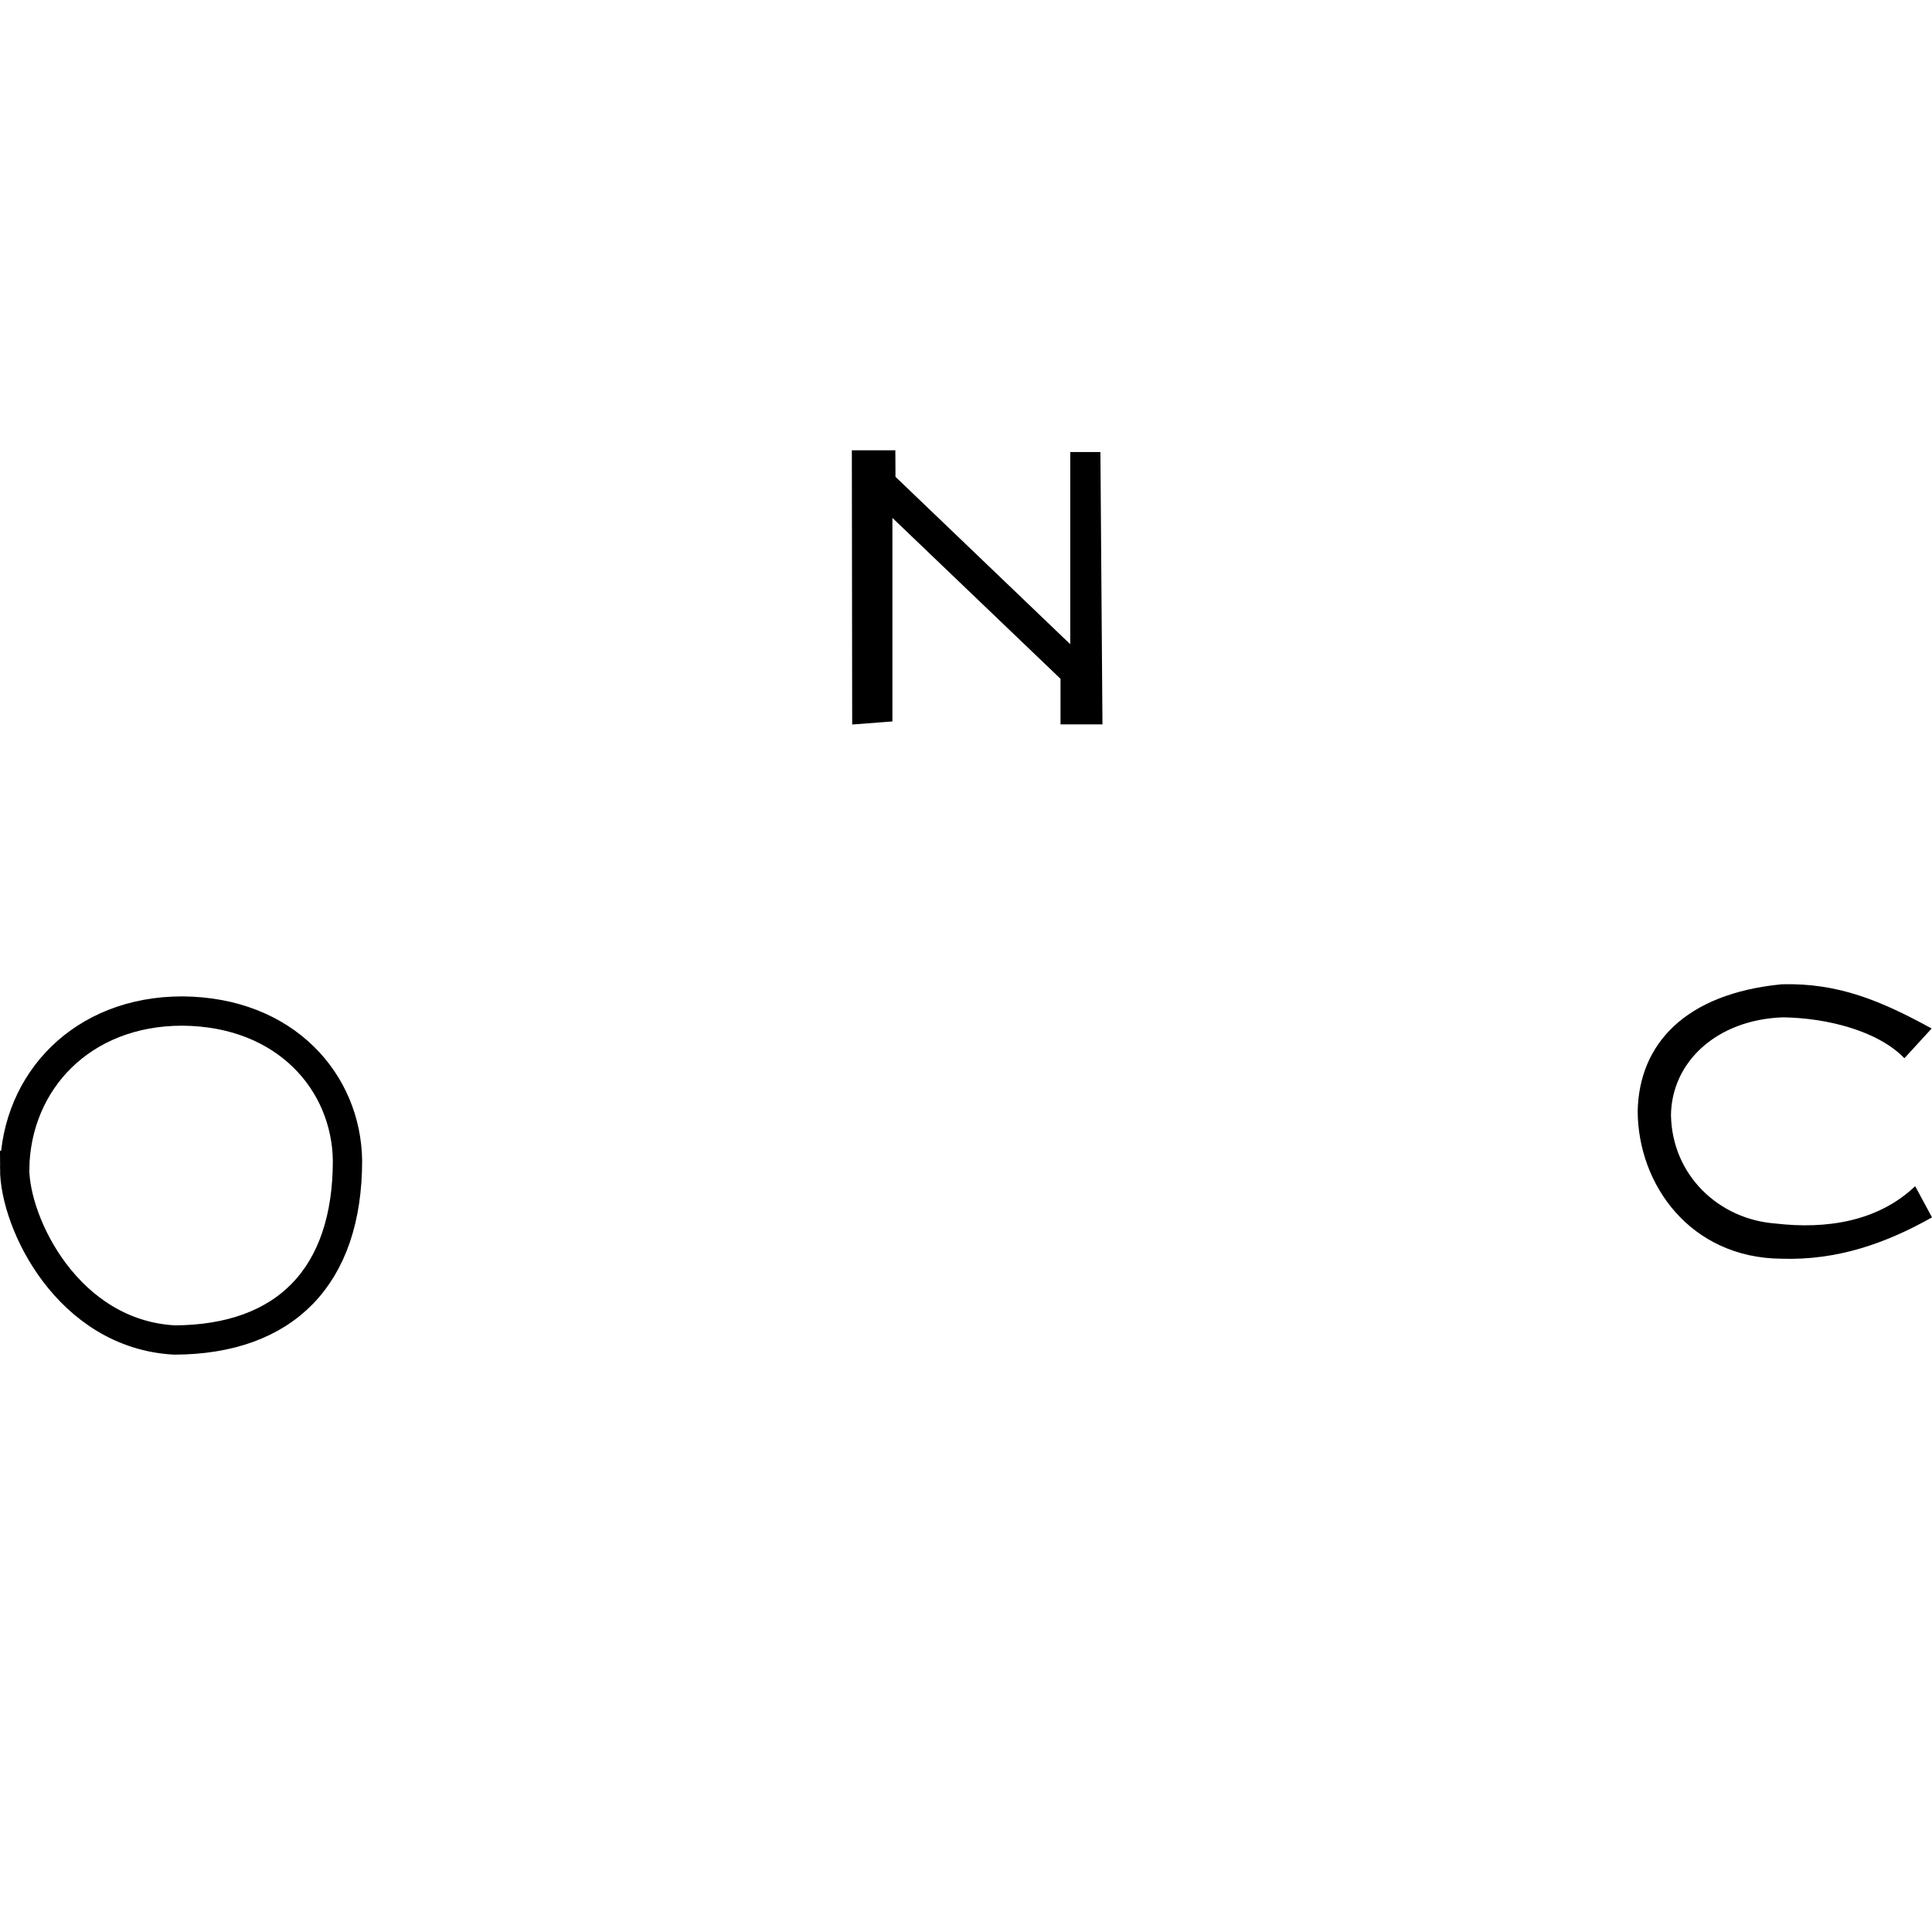 <?xml version="1.0" encoding="UTF-8" standalone="no"?>
<!-- Created with Inkscape (http://www.inkscape.org/) -->

<svg
   width="136.217mm"
   height="136.217mm"
   viewBox="0 0 136.217 136.217"
   version="1.1"
   id="svg1246"
   xml:space="preserve"
   inkscape:version="1.2.1 (9c6d41e410, 2022-07-14, custom)"
   sodipodi:docname="lilijka_ONC.svg"
   xmlns:inkscape="http://www.inkscape.org/namespaces/inkscape"
   xmlns:sodipodi="http://sodipodi.sourceforge.net/DTD/sodipodi-0.dtd"
   xmlns="http://www.w3.org/2000/svg"
   xmlns:svg="http://www.w3.org/2000/svg"><sodipodi:namedview
     id="namedview1248"
     pagecolor="#505050"
     bordercolor="#eeeeee"
     borderopacity="1"
     inkscape:showpageshadow="0"
     inkscape:pageopacity="0"
     inkscape:pagecheckerboard="0"
     inkscape:deskcolor="#505050"
     inkscape:document-units="mm"
     showgrid="false"
     inkscape:zoom="0.6779391"
     inkscape:cx="56.789761"
     inkscape:cy="227.89657"
     inkscape:window-width="1920"
     inkscape:window-height="1047"
     inkscape:window-x="0"
     inkscape:window-y="33"
     inkscape:window-maximized="1"
     inkscape:current-layer="layer3" /><defs
     id="defs1243"><inkscape:path-effect
       effect="powerclip"
       id="path-effect1954"
       is_visible="true"
       lpeversion="1"
       inverse="true"
       flatten="false"
       hide_clip="false"
       message="Jeśli po konwersji przycięcia na ścieżki nie zostanie spłaszczony wynik, użyj reguły wypełniania w oknie dialogowym &lt;b&gt;wypełnienie i obrys&lt;/b&gt; ." /><filter
       id="mask-powermask-path-effect1935_inverse"
       inkscape:label="filtermask-powermask-path-effect1935"
       style="color-interpolation-filters:sRGB"
       height="100"
       width="100"
       x="-50"
       y="-50"><feColorMatrix
         id="mask-powermask-path-effect1935_primitive1"
         values="1"
         type="saturate"
         result="fbSourceGraphic" /><feColorMatrix
         id="mask-powermask-path-effect1935_primitive2"
         values="-1 0 0 0 1 0 -1 0 0 1 0 0 -1 0 1 0 0 0 1 0 "
         in="fbSourceGraphic" /></filter><clipPath
       clipPathUnits="userSpaceOnUse"
       id="clipPath1950"><path
         id="lpe_path-effect1954"
         style="display:inline;fill:#000000;fill-opacity:1;stroke:#000000;stroke-width:0.265px;stroke-linecap:butt;stroke-linejoin:miter;stroke-opacity:1"
         class="powerclip"
         d="m 20.434,128.534 h 33.732 v 33.459 h -33.732 z m 8.187,16.448 c 0.019,4.688 1.914,8.354 8.221,9.497 3.933,0.238 9.609,-2.507 9.309,-9.706 0.352,-5.182 -3.146,-8.232 -8.907,-8.668 -7.587,0.996 -8.549,4.751 -8.623,8.876 z" /></clipPath></defs><g
     inkscape:groupmode="layer"
     id="layer3"
     inkscape:label="Warstwa 2"
     style="display:inline"
     transform="translate(-68.454,-46.508)"><path
       style="fill:#000000;fill-opacity:1;stroke:#000000;stroke-width:0.265px;stroke-linecap:butt;stroke-linejoin:miter;stroke-opacity:1"
       d="m 128.67,97.447 -0.023,-19.057 h 2.802 l 0.009,1.793 12.587,12.057 V 78.513 h 1.863 l 0.142,18.933 h -2.691 V 94.311 L 131.241,82.712 v 14.539 z"
       id="path1879"
       sodipodi:nodetypes="ccccccccccccc" /><path
       style="color:#000000;display:inline;fill:none;stroke:#000000;stroke-width:2.065;stroke-dasharray:none;stroke-opacity:1"
       d="m 69.487,128.897 c 0.113,-6.157 4.761,-11.105 11.817,-11.105 7.305,0.05 11.571,5.03 11.65,10.537 0,8.202 -4.411,12.625 -12.194,12.657 -7.507,-0.405 -11.274,-8.22 -11.274,-12.089 z"
       id="path2283" /><path
       style="fill:#000000;fill-opacity:1;stroke:none;stroke-width:0.265px;stroke-linecap:butt;stroke-linejoin:miter;stroke-opacity:1"
       d="m 202.725,121.12 1.921,-2.097 c -3.571,-1.956 -6.598,-3.228 -10.572,-3.117 -6.819,0.664 -10.062,4.224 -10.154,8.952 0.023,5.2 3.736,10.338 10.111,10.396 3.994,0.138 7.461,-1.121 10.64,-2.915 l -1.187,-2.197 c -2.638,2.511 -6.302,3.048 -9.856,2.63 -3.986,-0.295 -7.288,-3.397 -7.361,-7.651 0.052,-3.746 3.226,-6.72 7.891,-6.885 3.103,0.043 6.688,0.943 8.566,2.883 z"
       id="path1960"
       sodipodi:nodetypes="ccccccccccc" /></g></svg>
